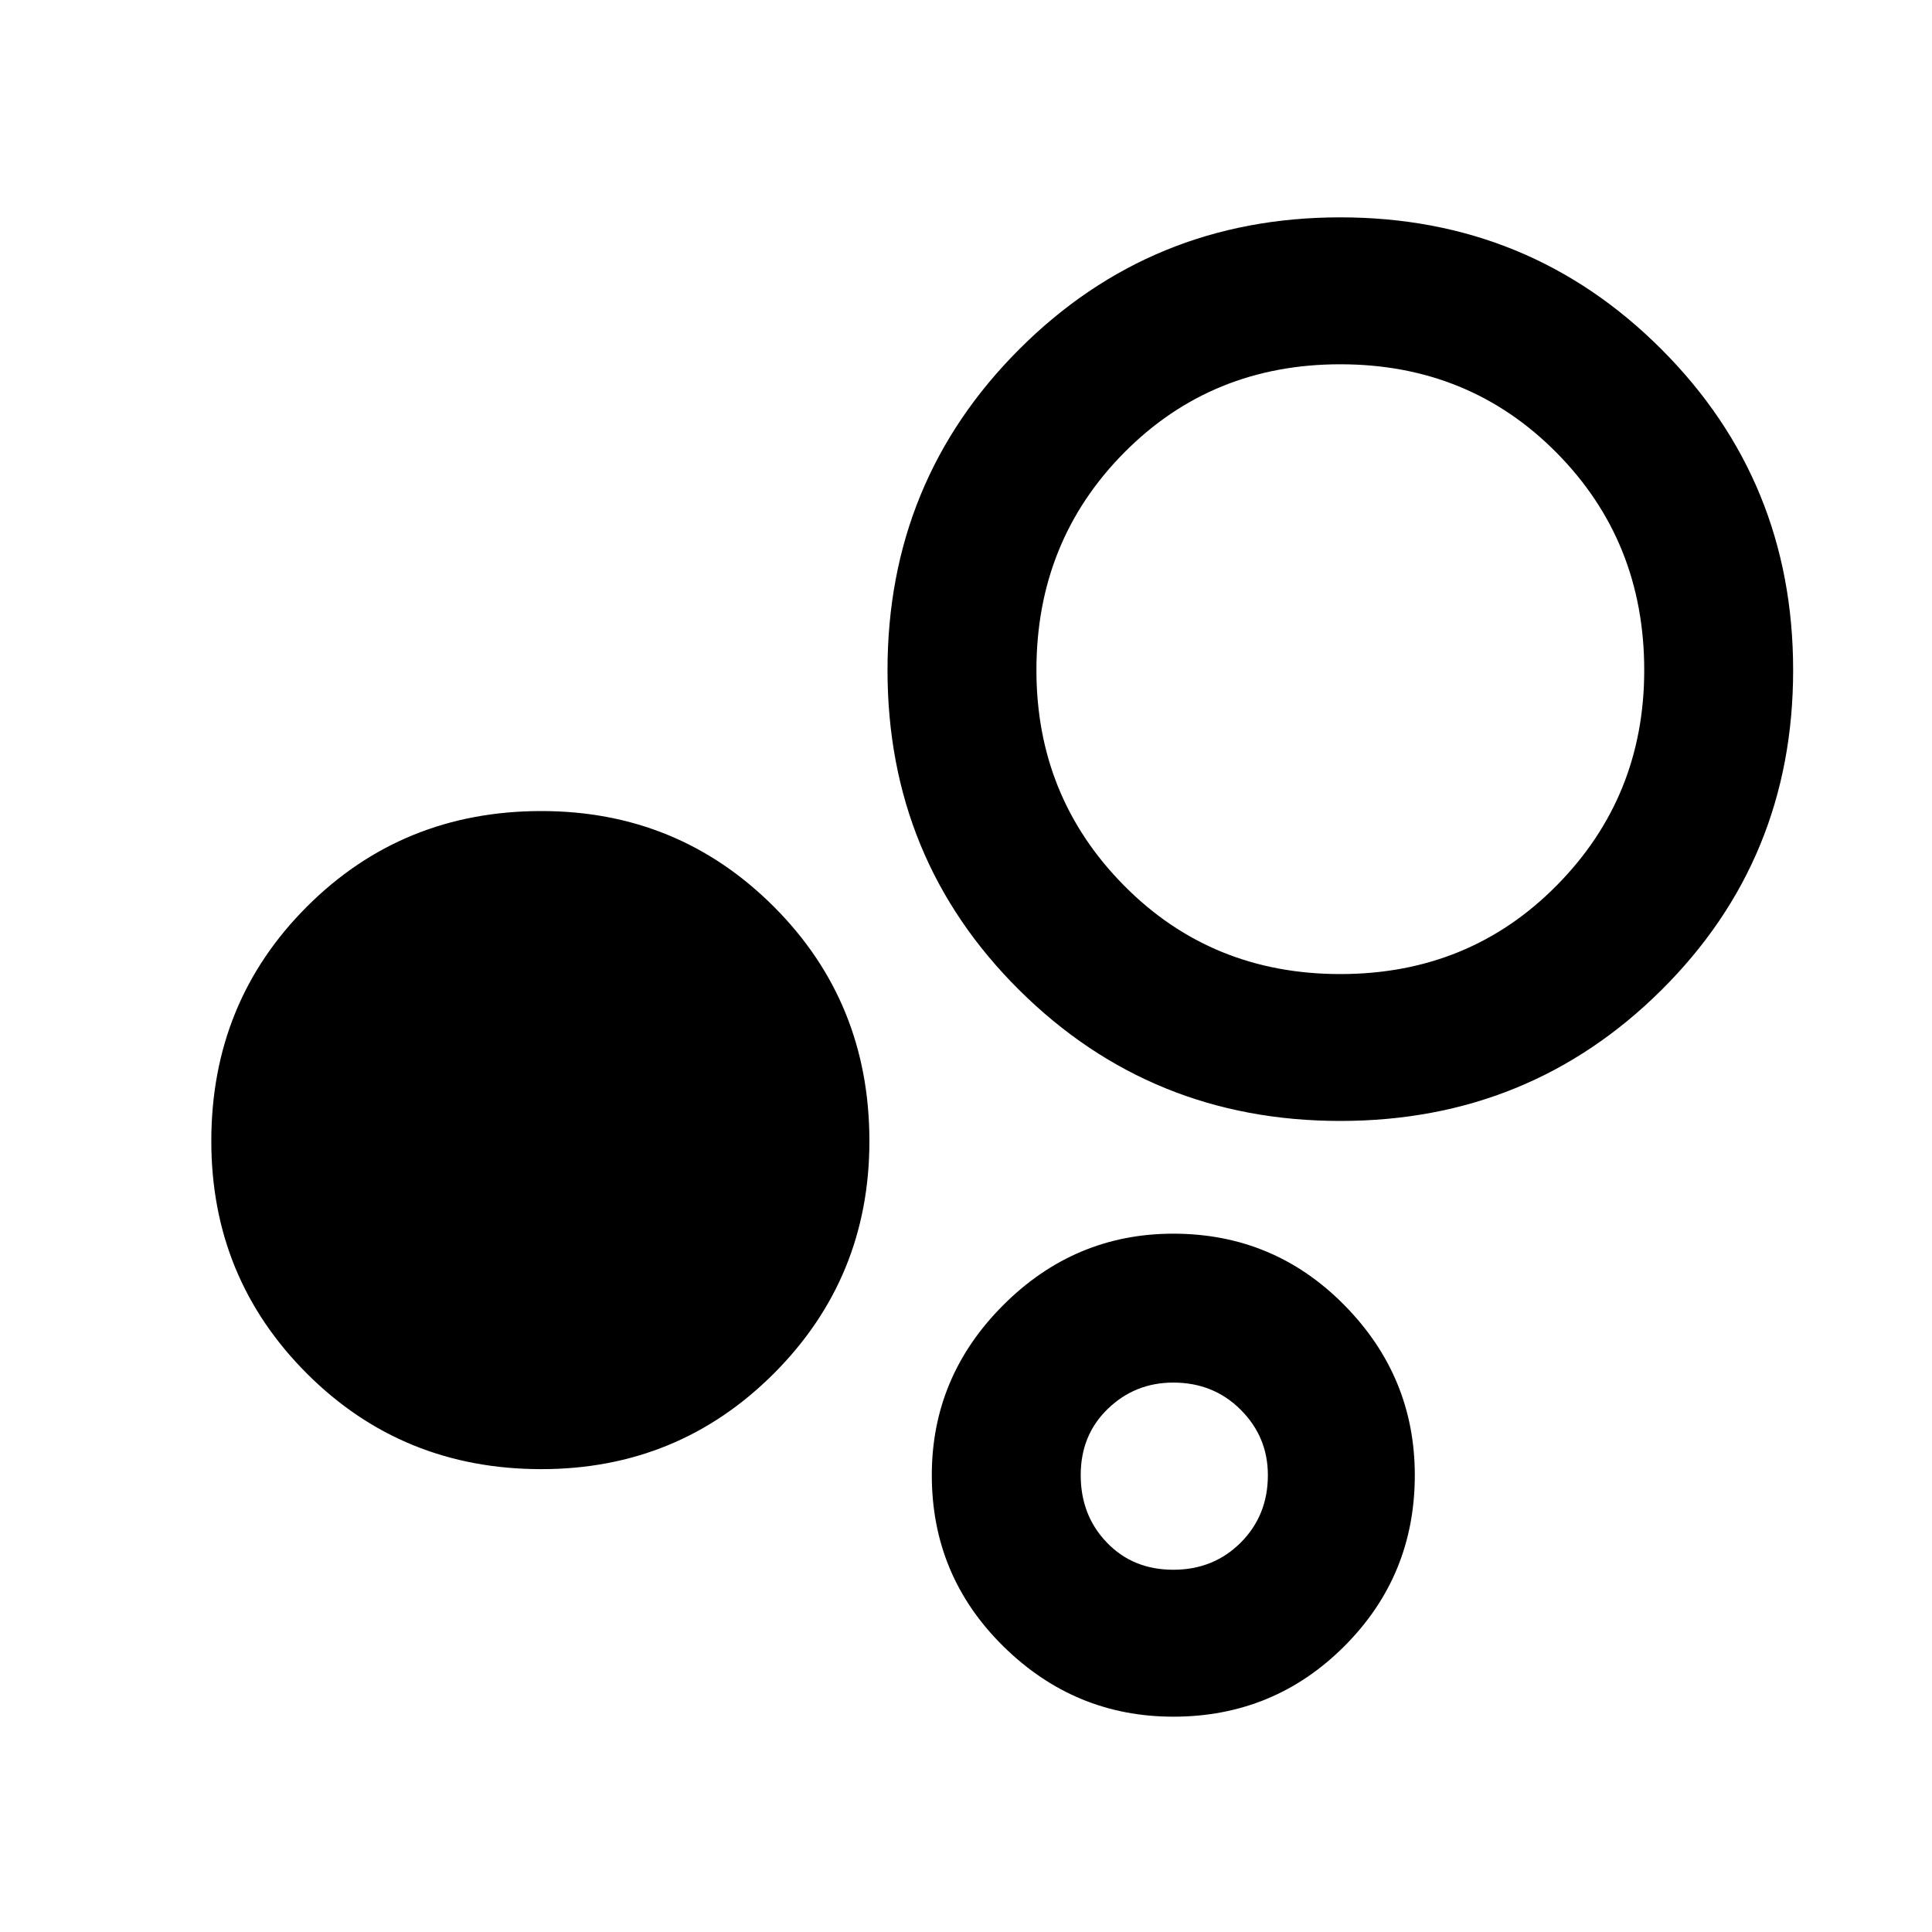 <svg xmlns="http://www.w3.org/2000/svg" height="40" width="40"><path d="M11.208 30.417Q8.333 30.417 6.354 28.438Q4.375 26.458 4.375 23.625Q4.375 20.75 6.354 18.771Q8.333 16.792 11.208 16.792Q14.042 16.792 16.021 18.771Q18 20.75 18 23.625Q18 26.458 16.021 28.438Q14.042 30.417 11.208 30.417ZM27.75 23.208Q23.833 23.208 21.104 20.5Q18.375 17.792 18.375 13.875Q18.375 9.958 21.104 7.229Q23.833 4.5 27.75 4.5Q31.667 4.5 34.396 7.229Q37.125 9.958 37.125 13.875Q37.125 17.792 34.396 20.5Q31.667 23.208 27.75 23.208ZM24.292 35.542Q22.25 35.542 20.771 34.083Q19.292 32.625 19.292 30.542Q19.292 28.5 20.771 27.021Q22.25 25.542 24.292 25.542Q26.375 25.542 27.833 27.021Q29.292 28.5 29.292 30.542Q29.292 32.625 27.833 34.083Q26.375 35.542 24.292 35.542ZM27.75 20.167Q30.417 20.167 32.229 18.333Q34.042 16.5 34.042 13.875Q34.042 11.208 32.229 9.375Q30.417 7.542 27.75 7.542Q25.083 7.542 23.271 9.375Q21.458 11.208 21.458 13.875Q21.458 16.5 23.271 18.333Q25.083 20.167 27.75 20.167ZM24.292 32.5Q25.125 32.5 25.688 31.938Q26.25 31.375 26.25 30.542Q26.25 29.75 25.688 29.188Q25.125 28.625 24.292 28.625Q23.5 28.625 22.938 29.167Q22.375 29.708 22.375 30.542Q22.375 31.375 22.917 31.938Q23.458 32.5 24.292 32.5ZM27.75 13.875Q27.75 13.875 27.75 13.875Q27.75 13.875 27.75 13.875Q27.75 13.875 27.75 13.875Q27.75 13.875 27.75 13.875Q27.75 13.875 27.75 13.875Q27.75 13.875 27.75 13.875Q27.75 13.875 27.75 13.875Q27.75 13.875 27.75 13.875ZM24.292 30.542Q24.292 30.542 24.292 30.542Q24.292 30.542 24.292 30.542Q24.292 30.542 24.292 30.542Q24.292 30.542 24.292 30.542Q24.292 30.542 24.292 30.542Q24.292 30.542 24.292 30.542Q24.292 30.542 24.292 30.542Q24.292 30.542 24.292 30.542Z"/></svg>